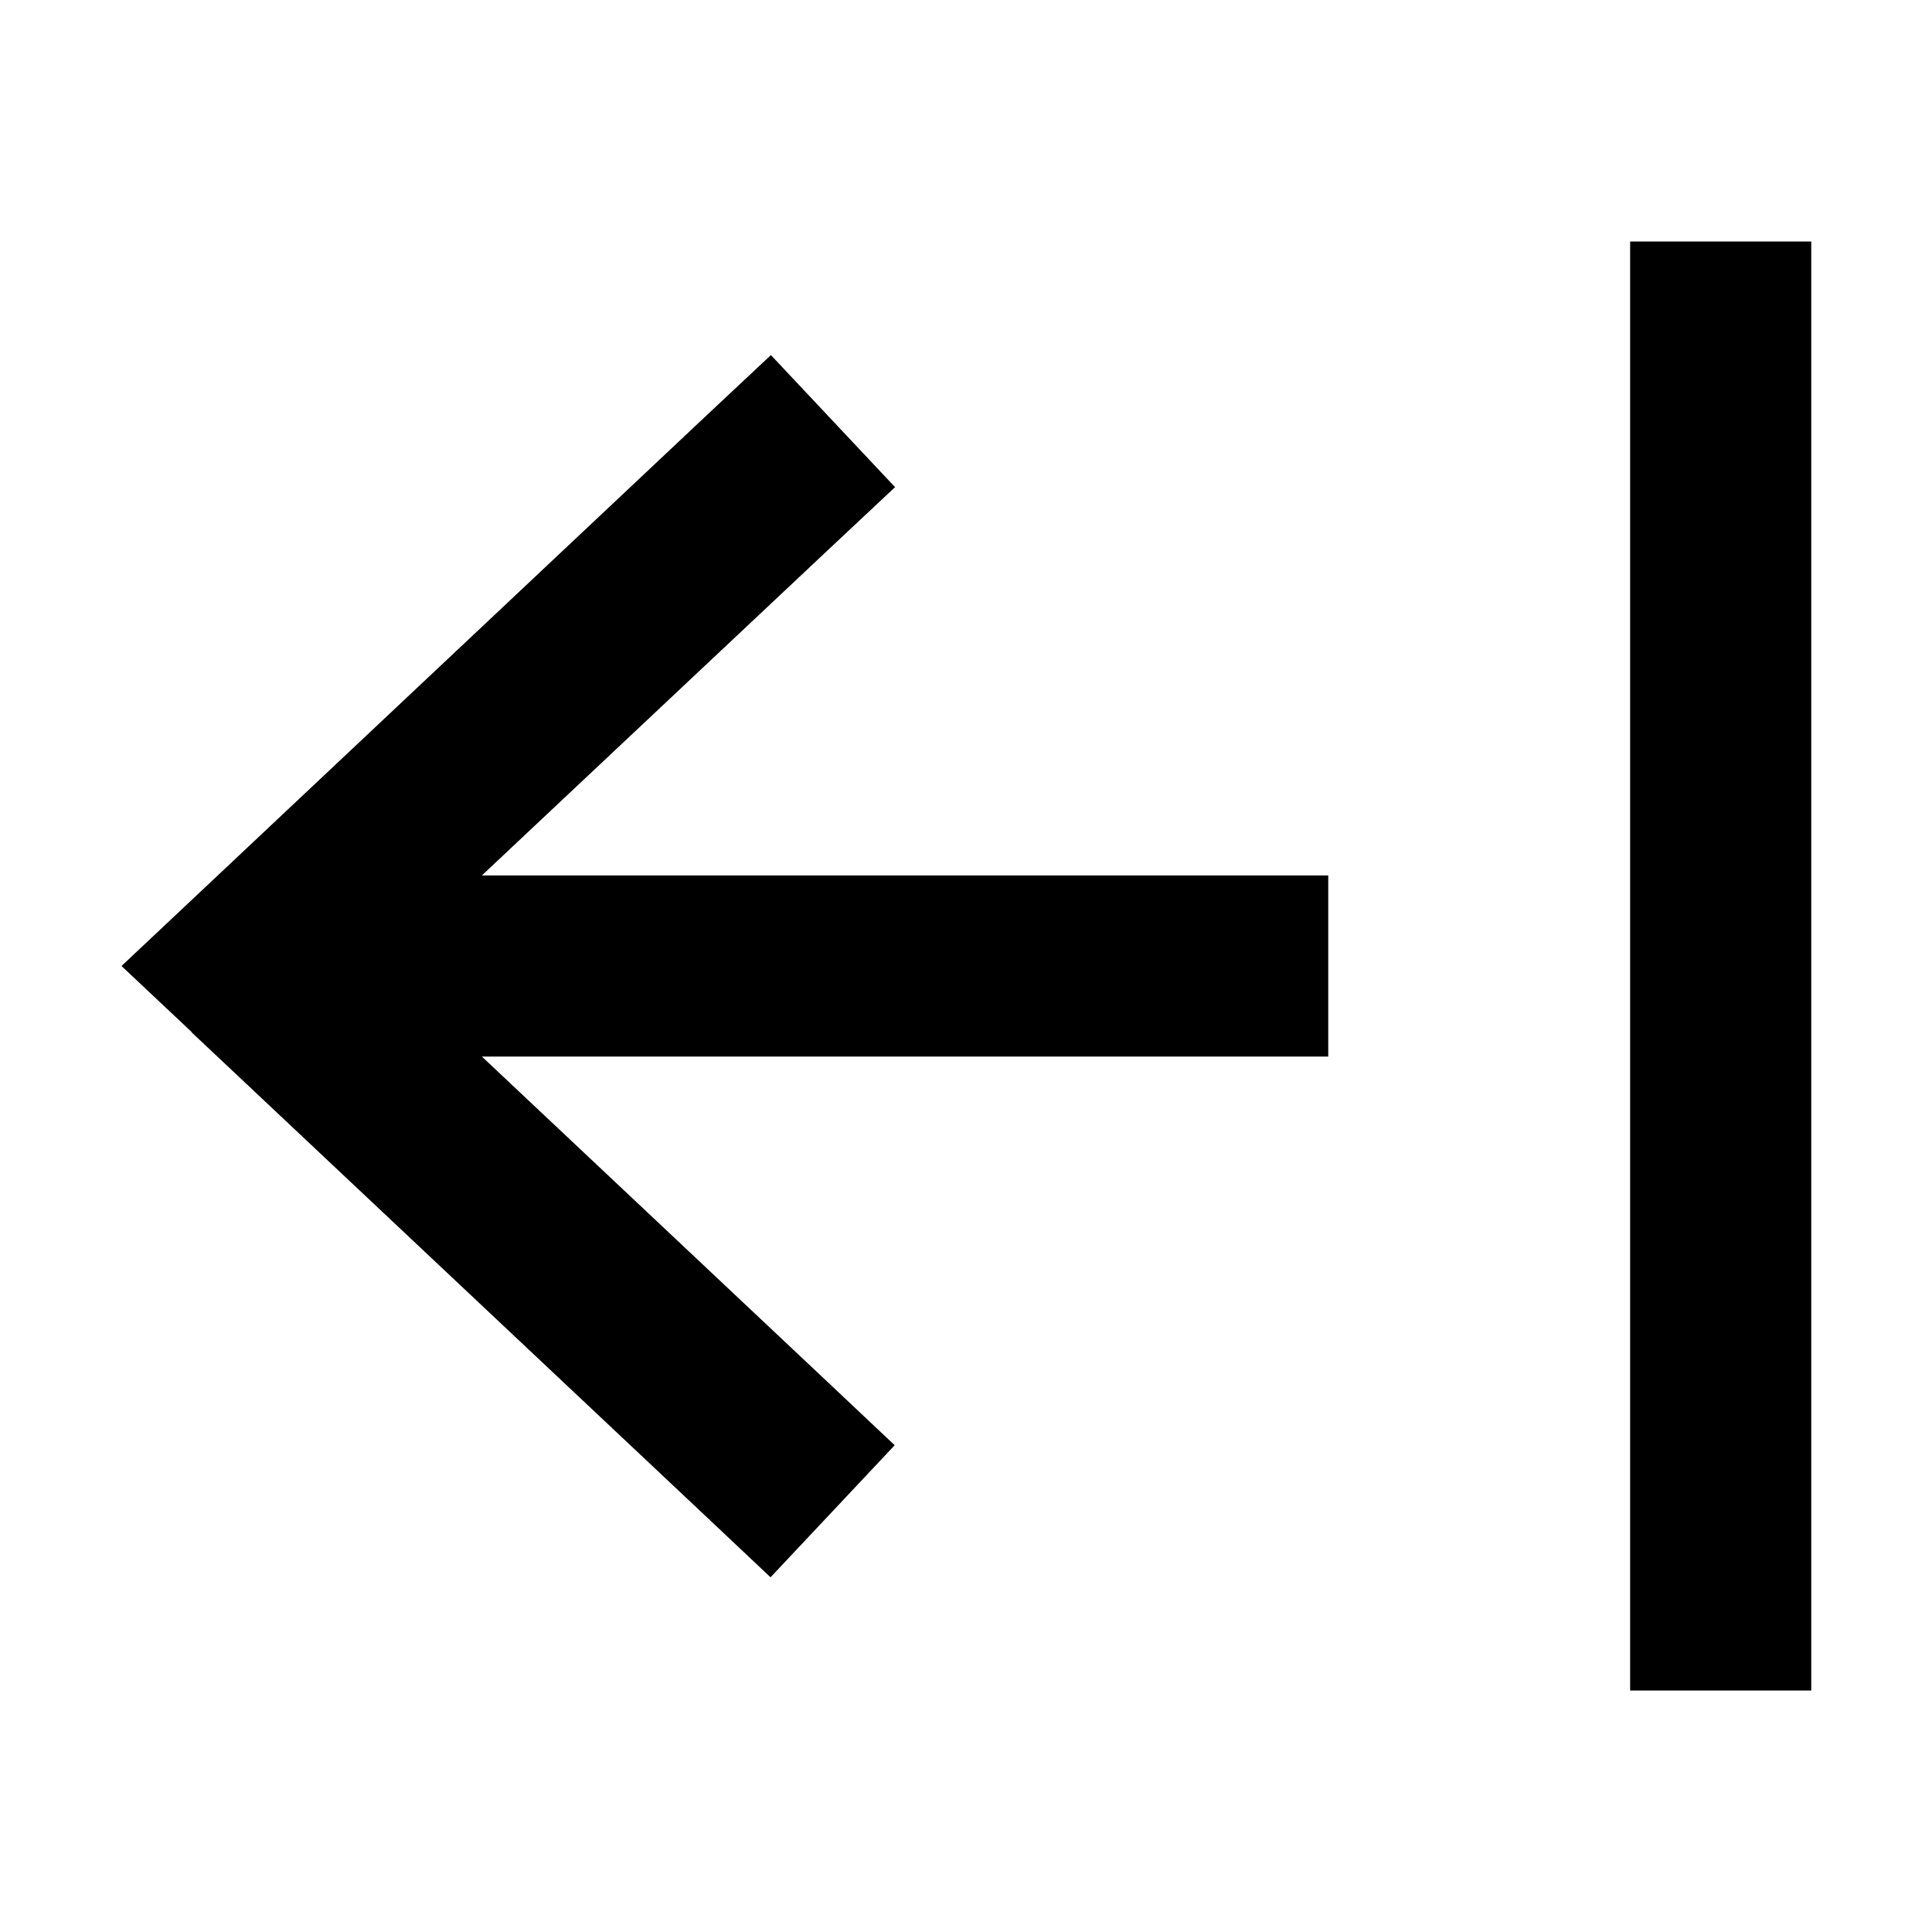 <svg xmlns="http://www.w3.org/2000/svg" width="24" height="24" viewBox="0 0 448 512">
    <path class="pr-icon-duotone-primary" d="M400 88l0-24 48 0 0 24 0 336 0 24-48 0 0-24 0-336zM18.8 273.5L.2 256l18.6-17.5 136-128 17.5-16.4 32.9 35-17.5 16.4L95.7 232 296 232l24 0 0 48-24 0L95.7 280l91.9 86.5L205.1 383l-32.9 35-17.5-16.5-136-128z"/>
</svg>